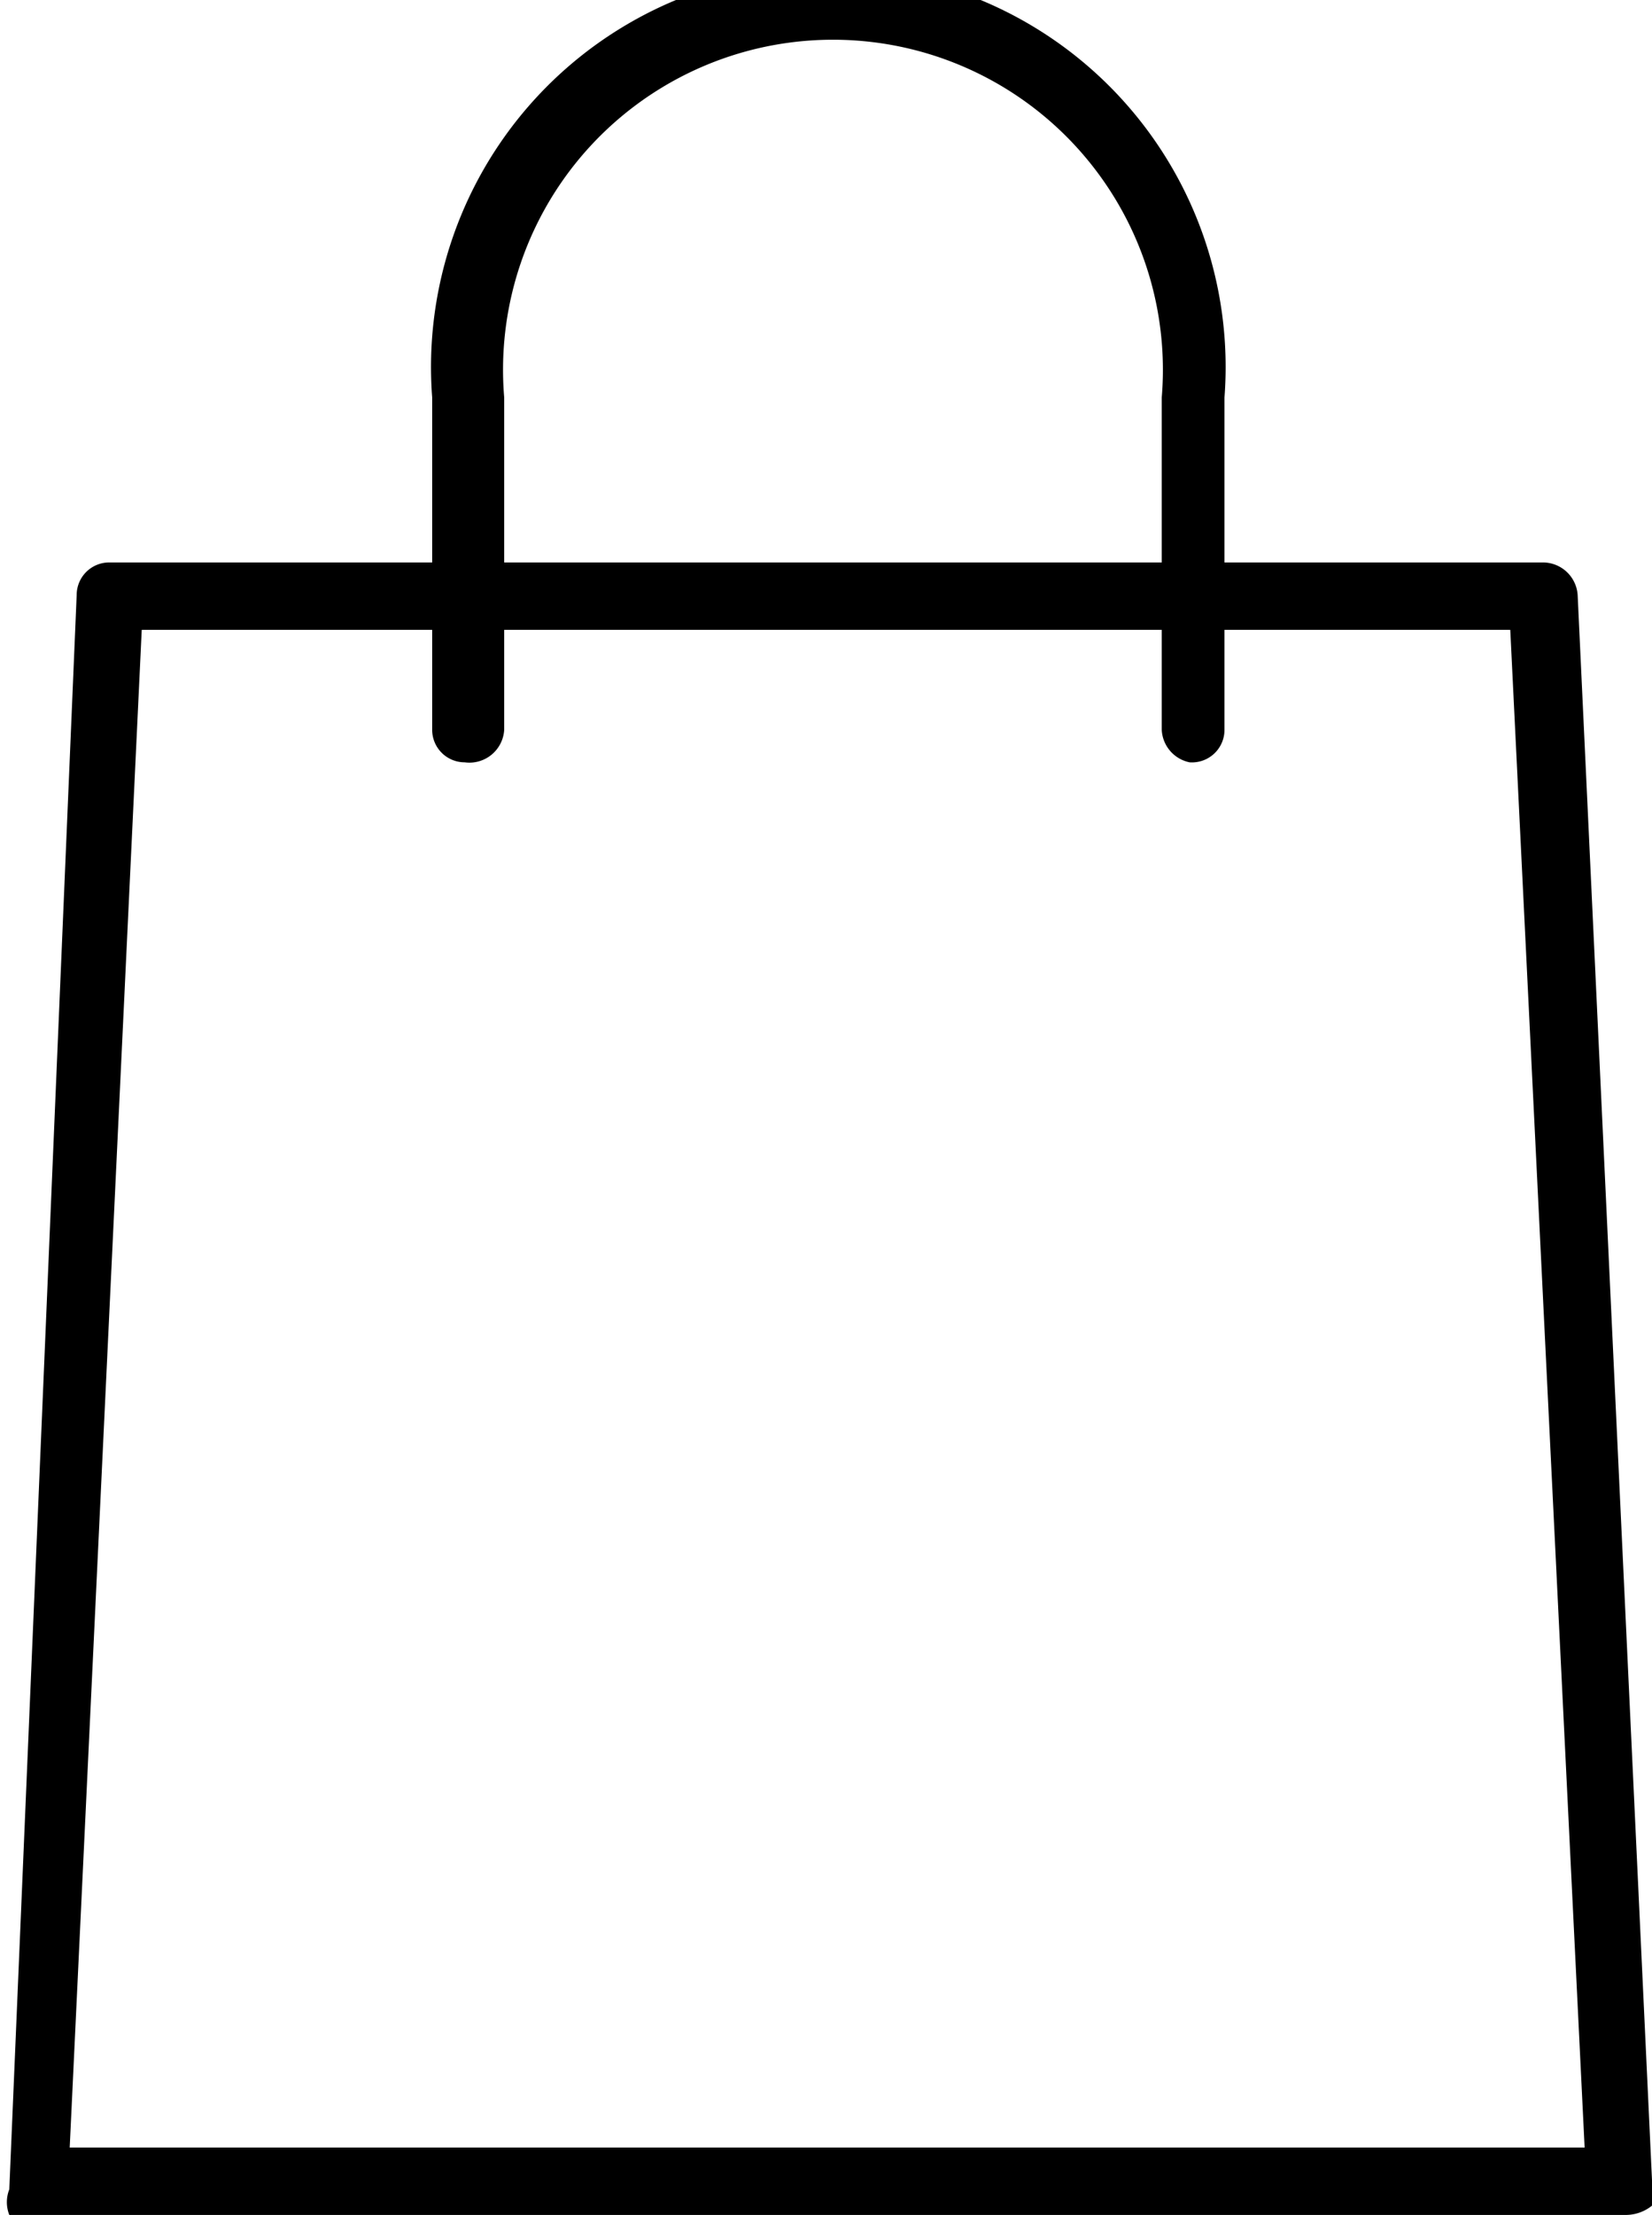 <svg xmlns="http://www.w3.org/2000/svg" viewBox="0 0 7.11 9.53"><title>basket-icon</title><g id="Слой_2" data-name="Слой 2"><g id="Capa_1" data-name="Capa 1"><path d="M7,9.53H.14a.18.18,0,0,1-.1,0,.15.15,0,0,1,0-.11L.33,2.56a.14.14,0,0,1,.14-.14H6.64a.15.15,0,0,1,.15.14l.32,6.82a.15.15,0,0,1,0,.11A.18.18,0,0,1,7,9.53ZM.3,9.24H6.82L6.5,2.71H.61Z"/><path d="M5.12,3.28A.15.15,0,0,1,5,3.14V1.71a1.42,1.42,0,1,0-2.83,0V3.14A.15.15,0,0,1,2,3.28a.14.14,0,0,1-.14-.14V1.71a1.71,1.71,0,1,1,3.41,0V3.14A.14.14,0,0,1,5.12,3.28Z"/></g></g></svg>